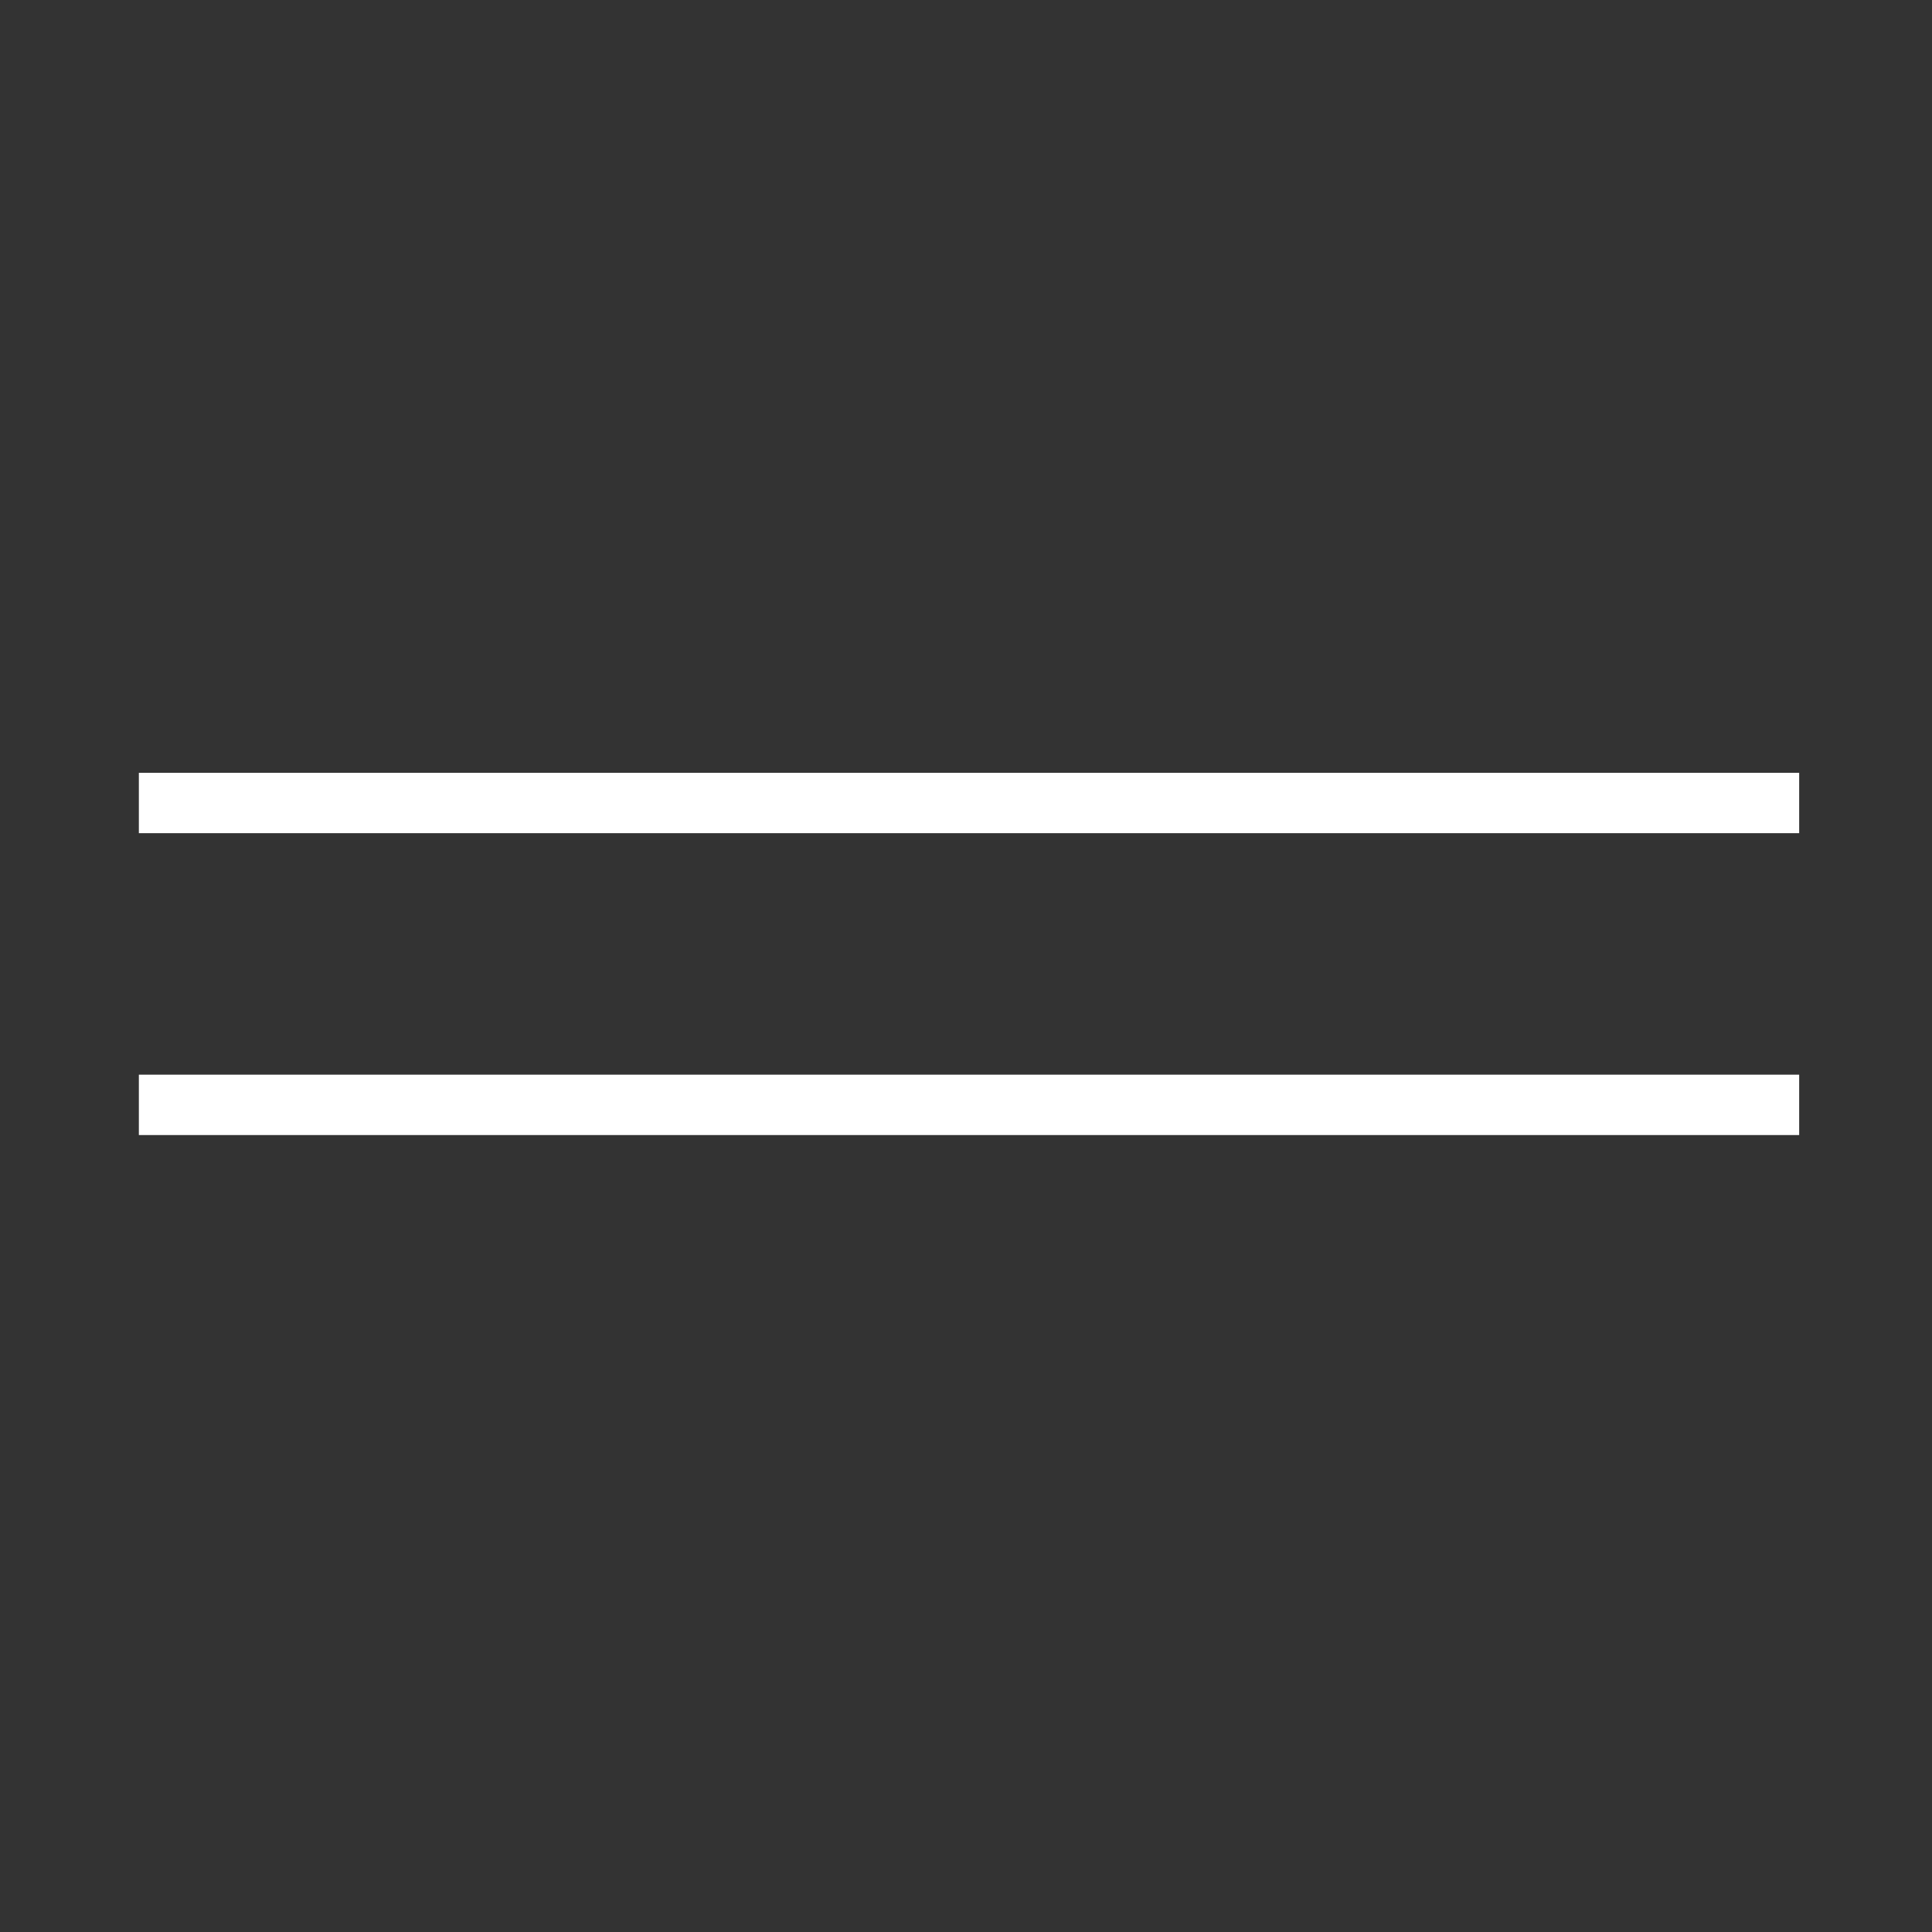 <svg viewBox="0 0 32 32" xmlns="http://www.w3.org/2000/svg"><rect x="0" y="0" width="32" height="32" fill="#333333" stroke="none"/><path d="m2.3 12.8h27.5v1h-27.5zm0 5h27.5v1h-27.5z" fill="#ffffff" /></svg>